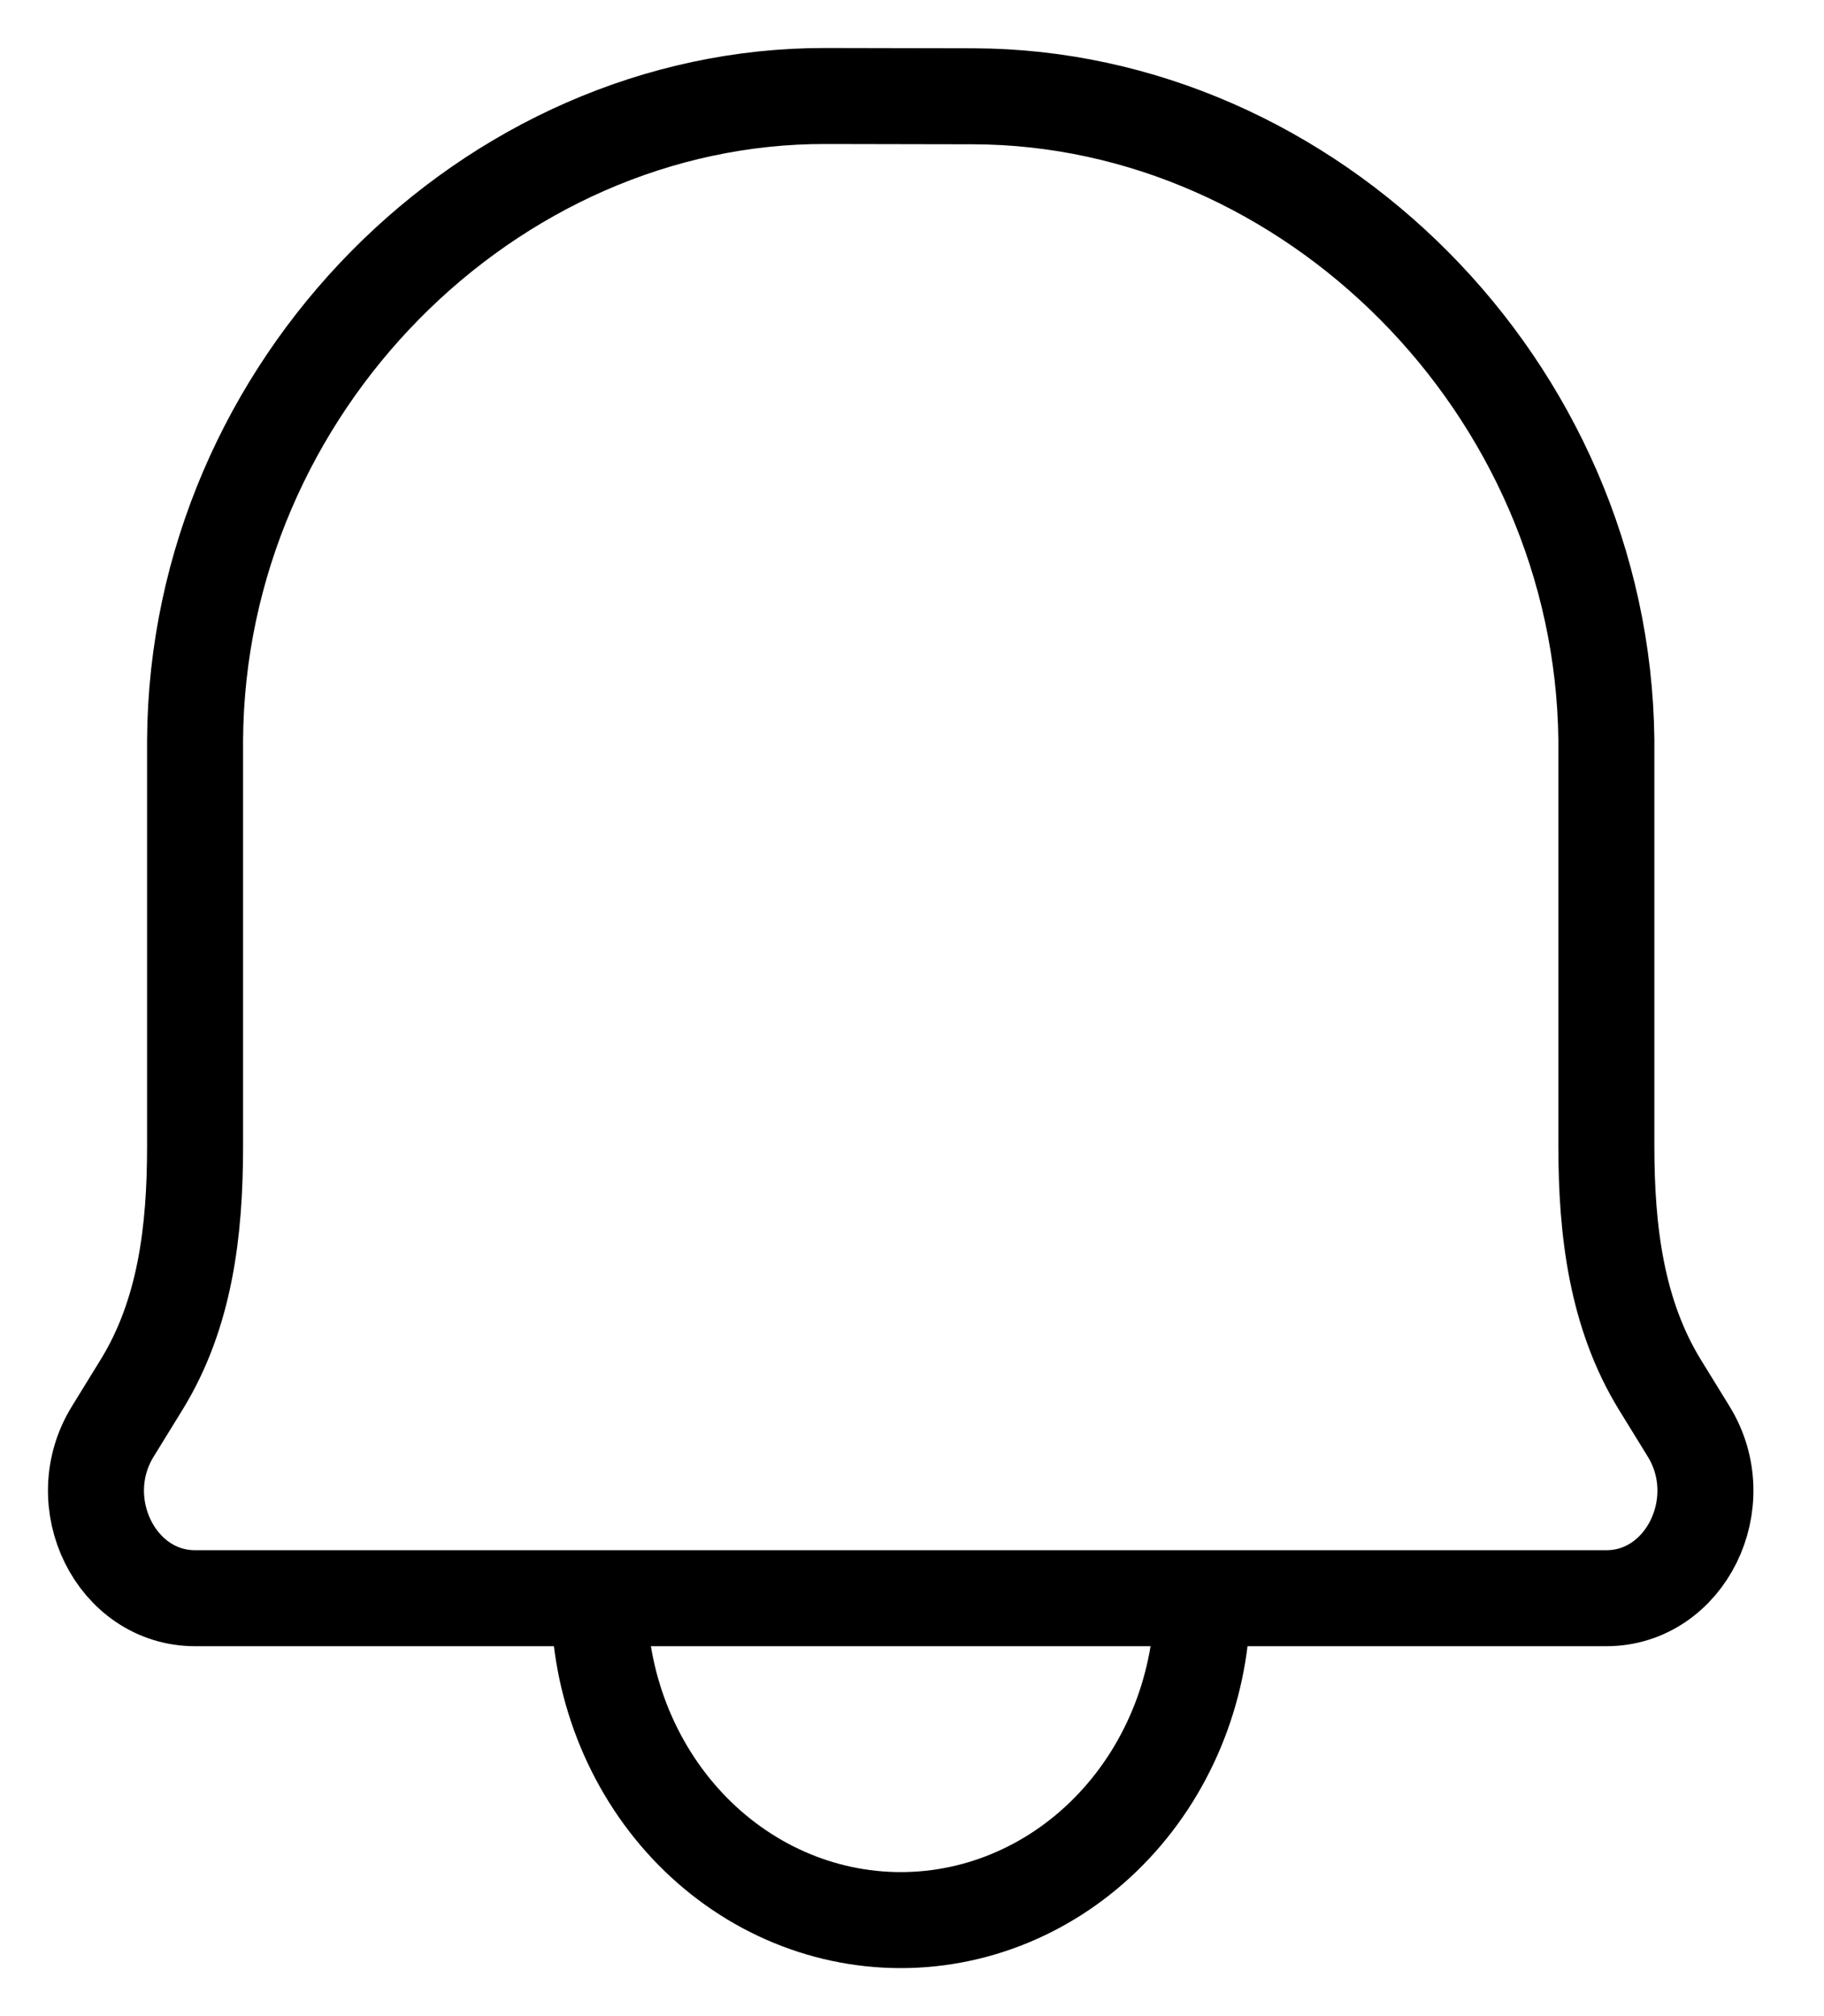 <svg width="19" height="21" viewBox="0 0 19 21" fill="none" xmlns="http://www.w3.org/2000/svg">
<path d="M12.526 16.647C12.526 17.536 12.195 18.389 11.605 19.018C11.016 19.647 10.216 20 9.383 20C8.549 20 7.75 19.647 7.16 19.018C6.571 18.389 6.239 17.536 6.239 16.647M10.138 1.003L8.602 1C5.098 0.991 2.057 4.028 2.032 7.706V11.942C2.032 12.825 1.928 13.686 1.476 14.421L1.175 14.91C0.717 15.652 1.21 16.647 2.032 16.647H16.733C17.555 16.647 18.047 15.652 17.59 14.91L17.289 14.421C16.839 13.686 16.733 12.824 16.733 11.941V7.707C16.691 4.028 13.642 1.012 10.138 1.003V1.003Z" stroke="black" stroke-linecap="round" stroke-linejoin="round"/>
</svg>
